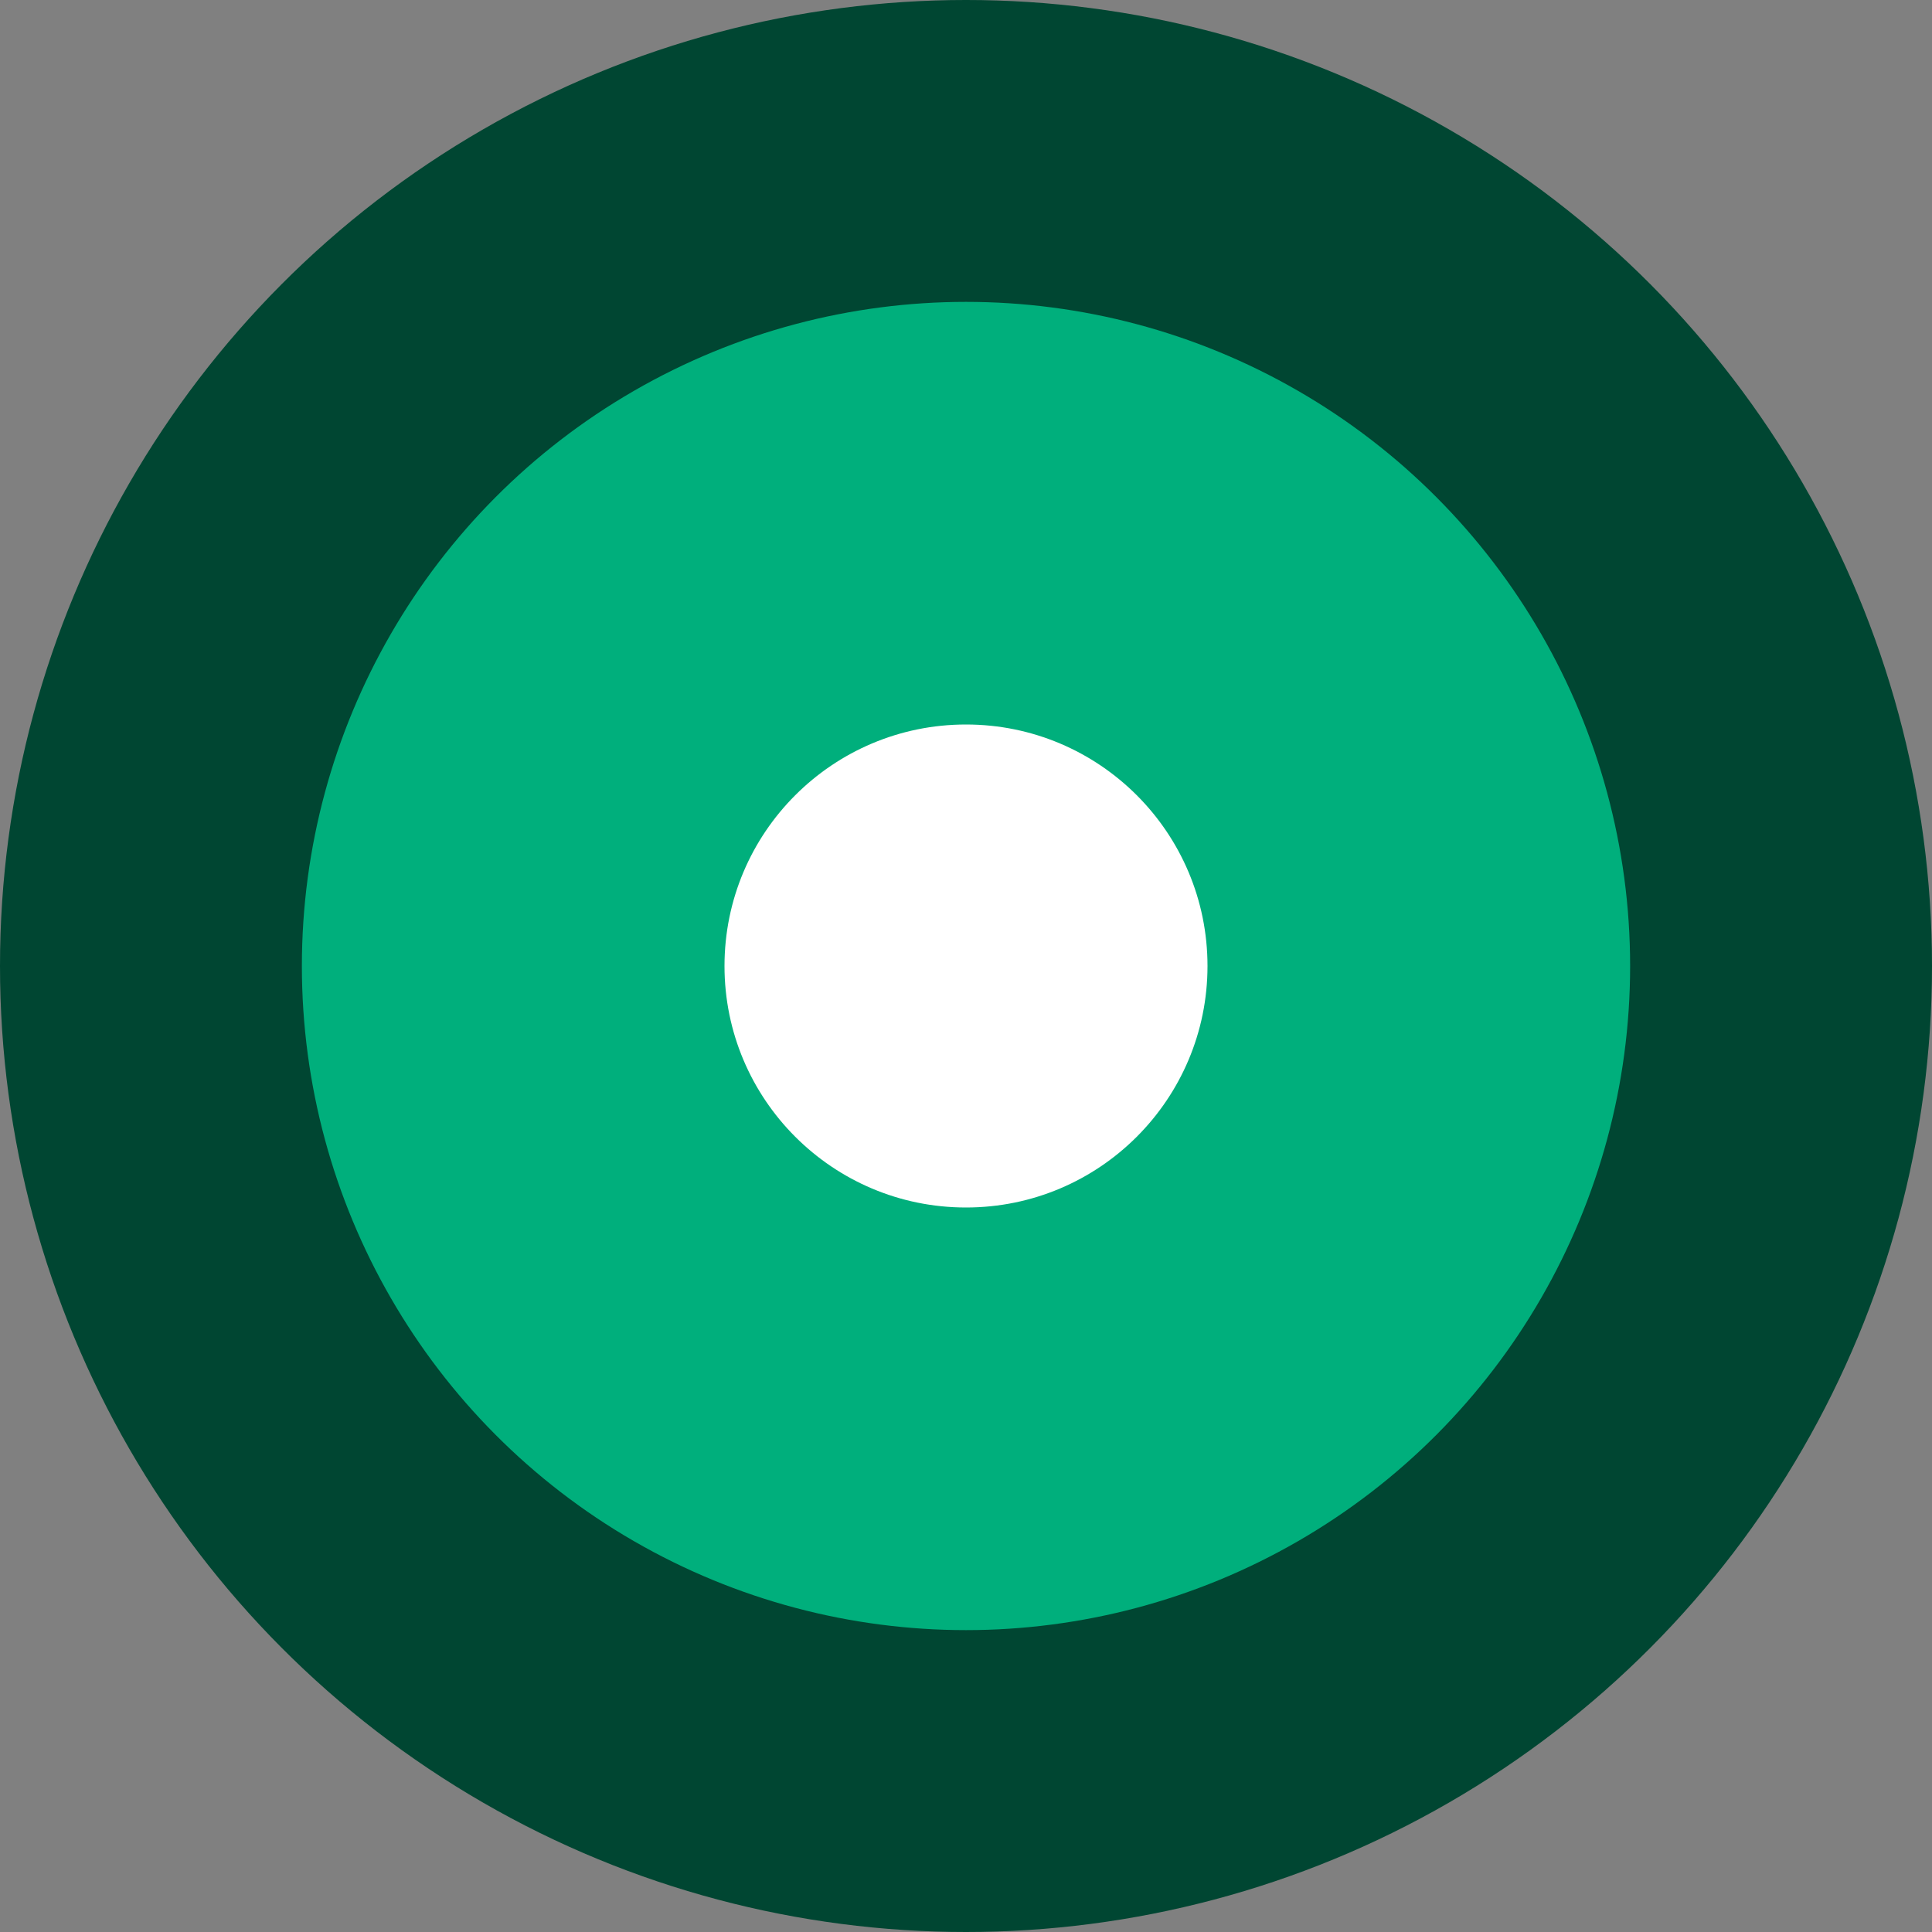 <svg width="32" height="32" viewBox="0 0 32 32" fill="none" xmlns="http://www.w3.org/2000/svg">
<rect x="0" y="0" width="32" height="32" fill="#808080" stroke="none"/>
<circle cx="16" cy="16" r="16" fill="#004632"/>
<circle cx="16" cy="16" r="11" fill="#00AF7C"/>
<circle cx="16" cy="16" r="4" fill="white"/>
</svg>
